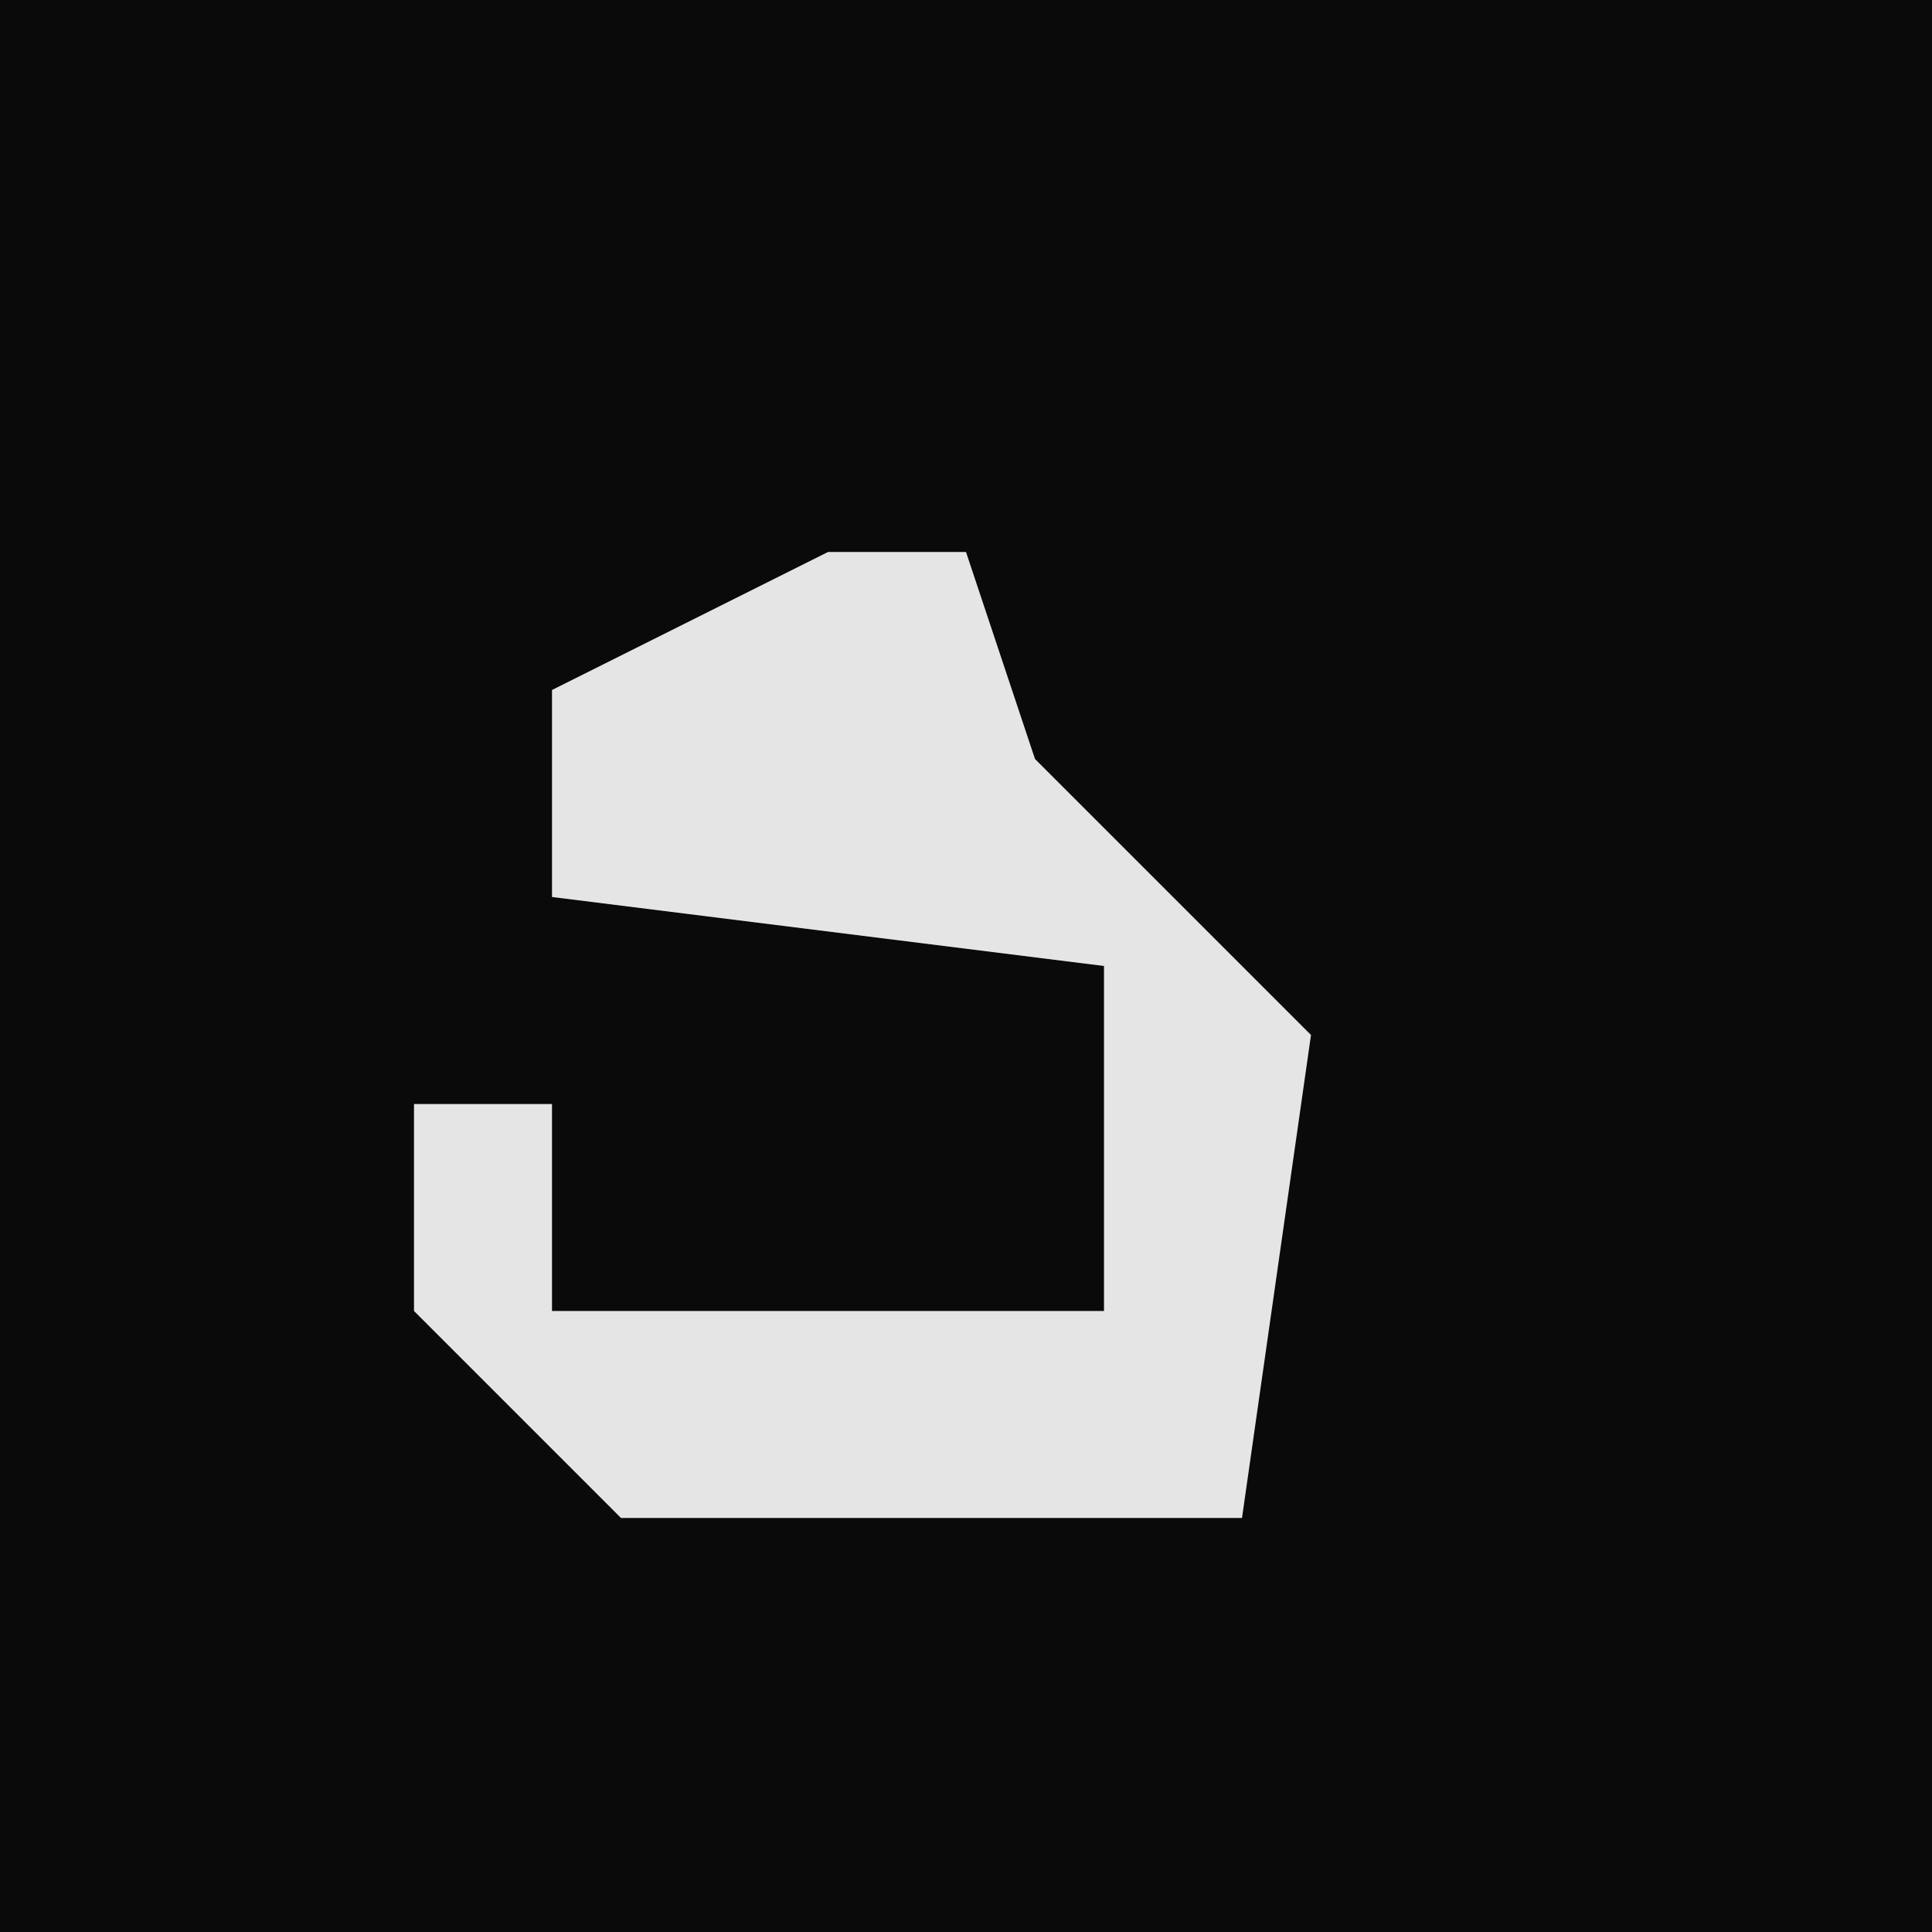 <?xml version="1.0" encoding="UTF-8"?>
<svg version="1.1" xmlns="http://www.w3.org/2000/svg" width="28" height="28">
<path d="M0,0 L28,0 L28,28 L0,28 Z " fill="#0A0A0A" transform="translate(0,0)"/>
<path d="M0,0 L2,0 L3,3 L7,7 L6,14 L-3,14 L-6,11 L-6,8 L-4,8 L-4,11 L4,11 L4,6 L-4,5 L-4,2 Z " fill="#E5E5E5" transform="translate(12,8)"/>
</svg>
